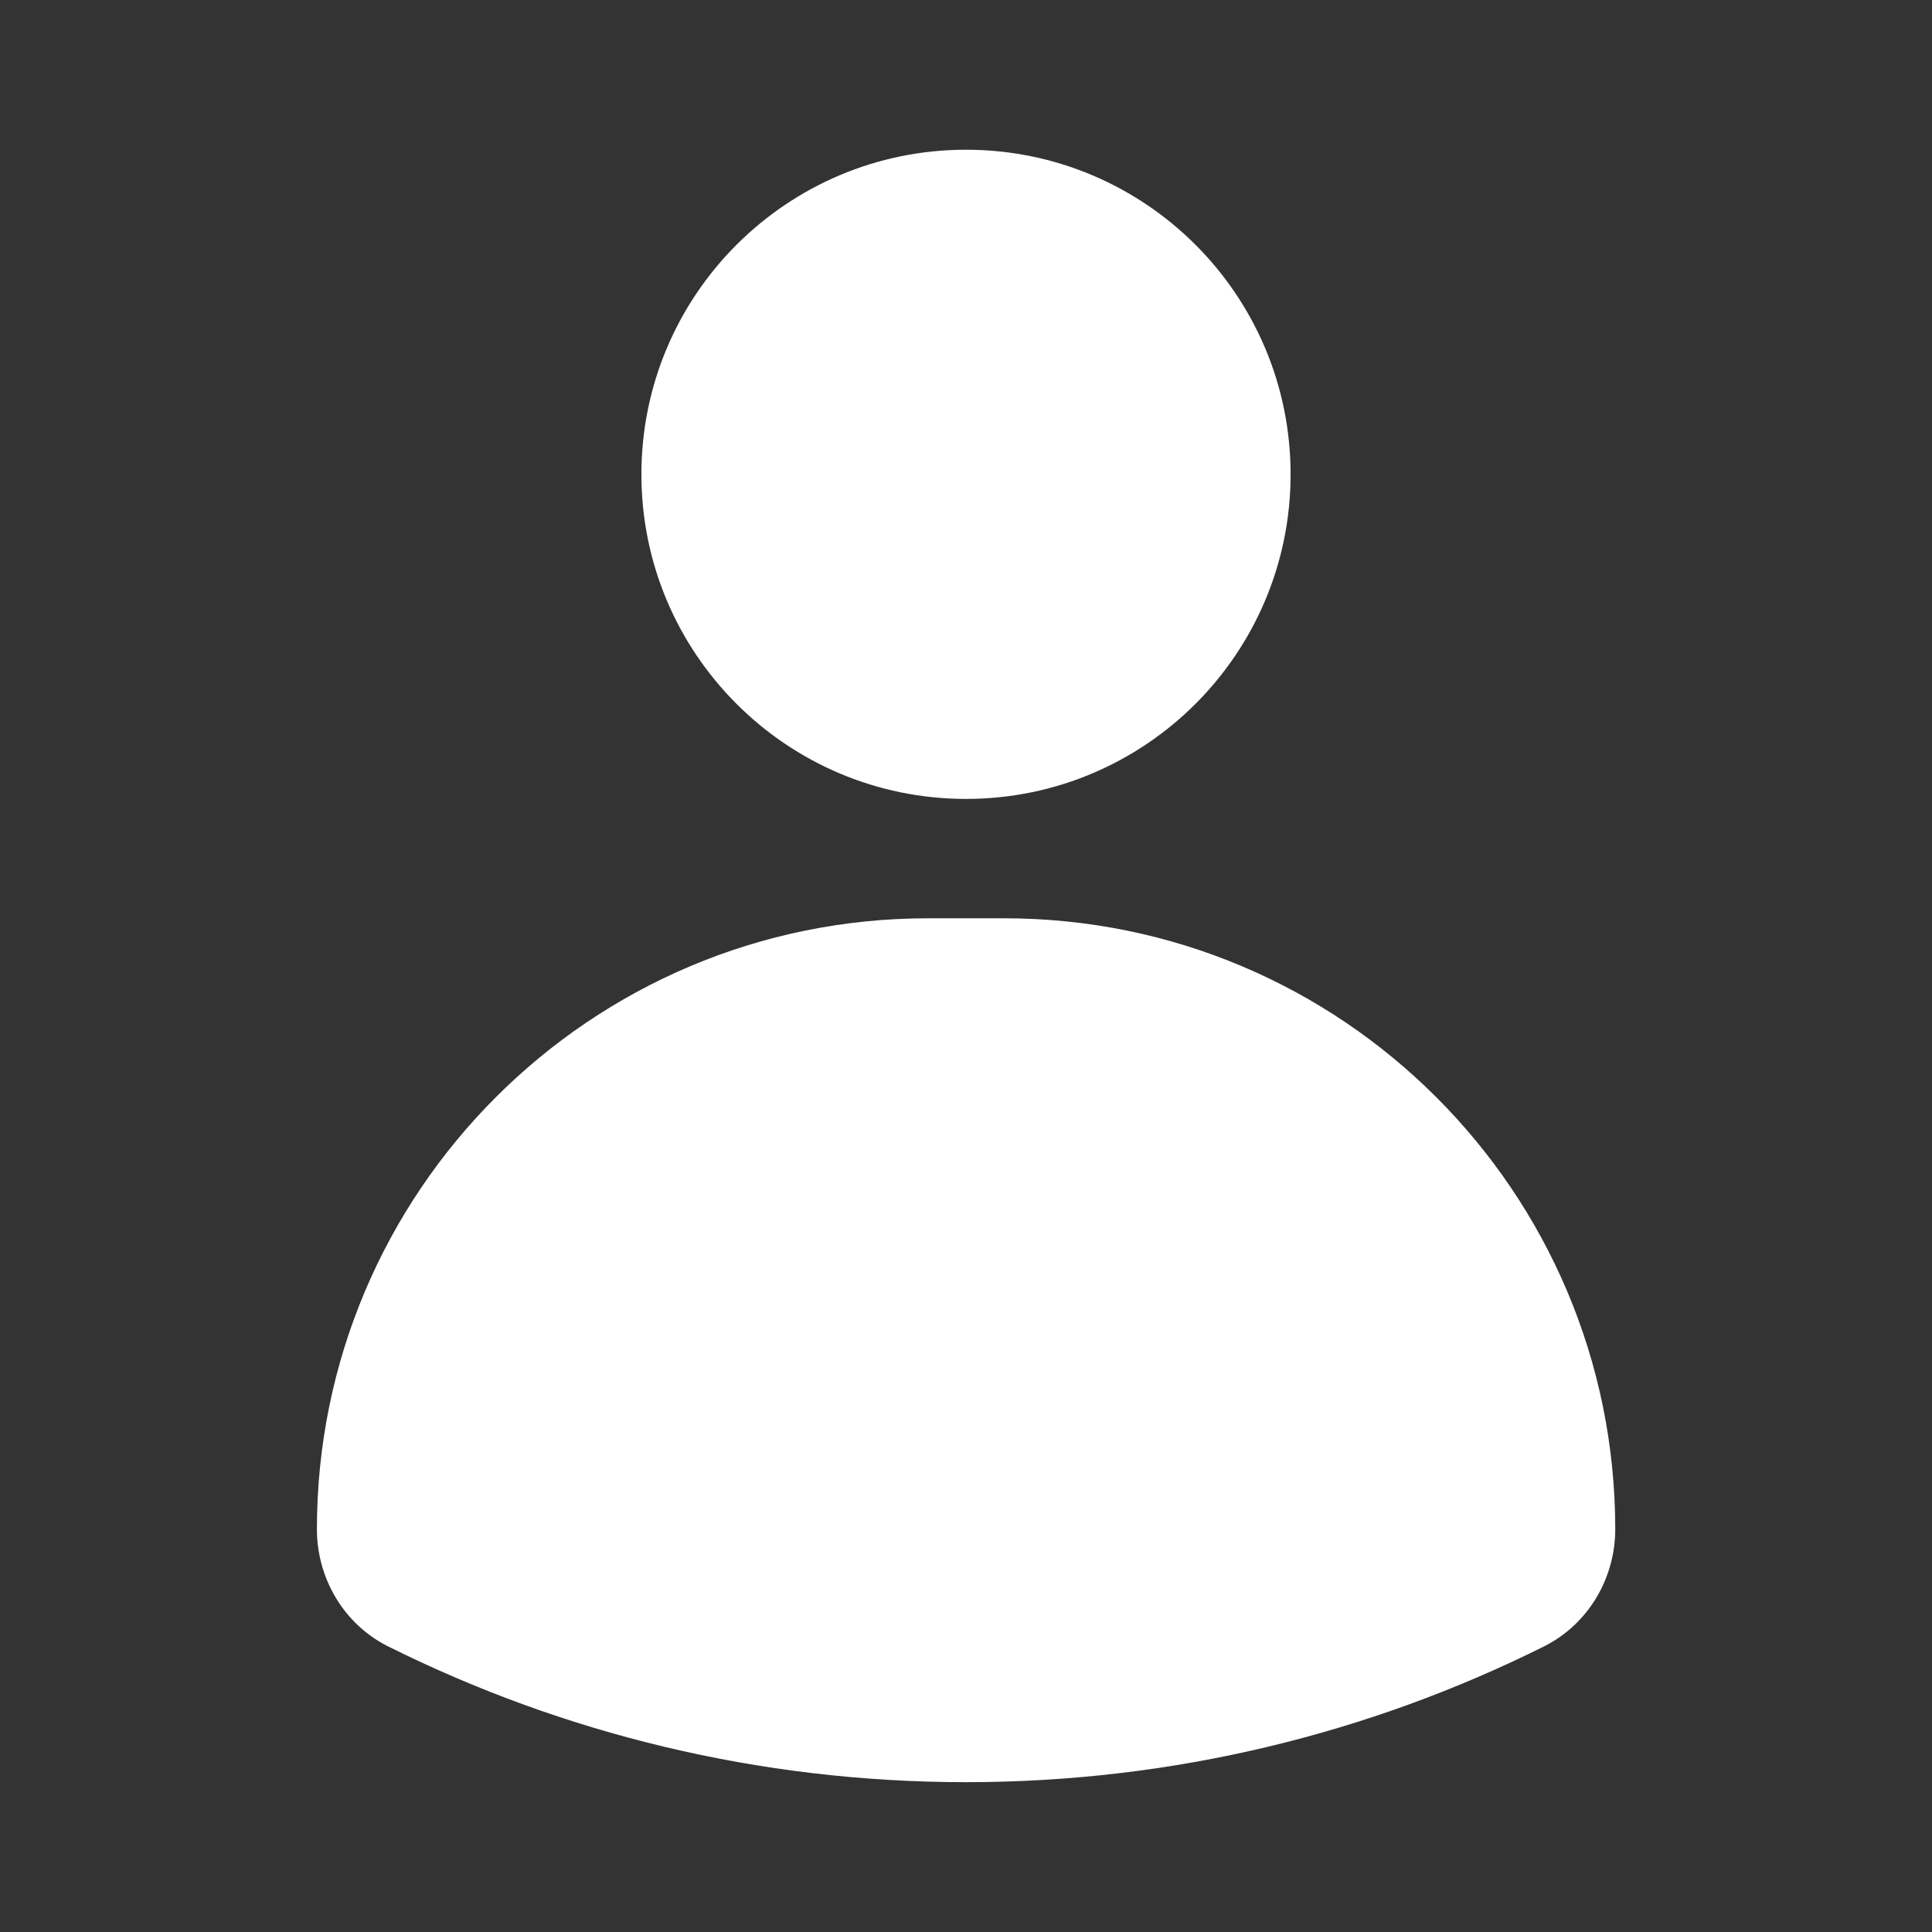 <?xml version="1.0" encoding="UTF-8"?>
<svg width="100pt" height="100pt" version="1.1" viewBox="0 0 100 100" xmlns="http://www.w3.org/2000/svg">
 <rect x="0" y="0" width="100" height="100" fill="#333333" stroke="none"/>
 <g fill="#fff">
  <path d="m51.977 47.531h-3.953c-17.465 0-31.621 14.156-31.621 31.621 0 2.555 1.406 4.93 3.695 6.07 9.008 4.488 19.156 7.023 29.906 7.023 10.746 0 20.898-2.535 29.906-7.023 2.285-1.141 3.695-3.516 3.695-6.07 0-17.465-14.156-31.621-31.621-31.621z"/>
  <path d="m66.801 24.551c0 9.277-7.523 16.801-16.801 16.801s-16.801-7.523-16.801-16.801c0-9.277 7.523-16.801 16.801-16.801s16.801 7.523 16.801 16.801"/>
 </g>
</svg>
